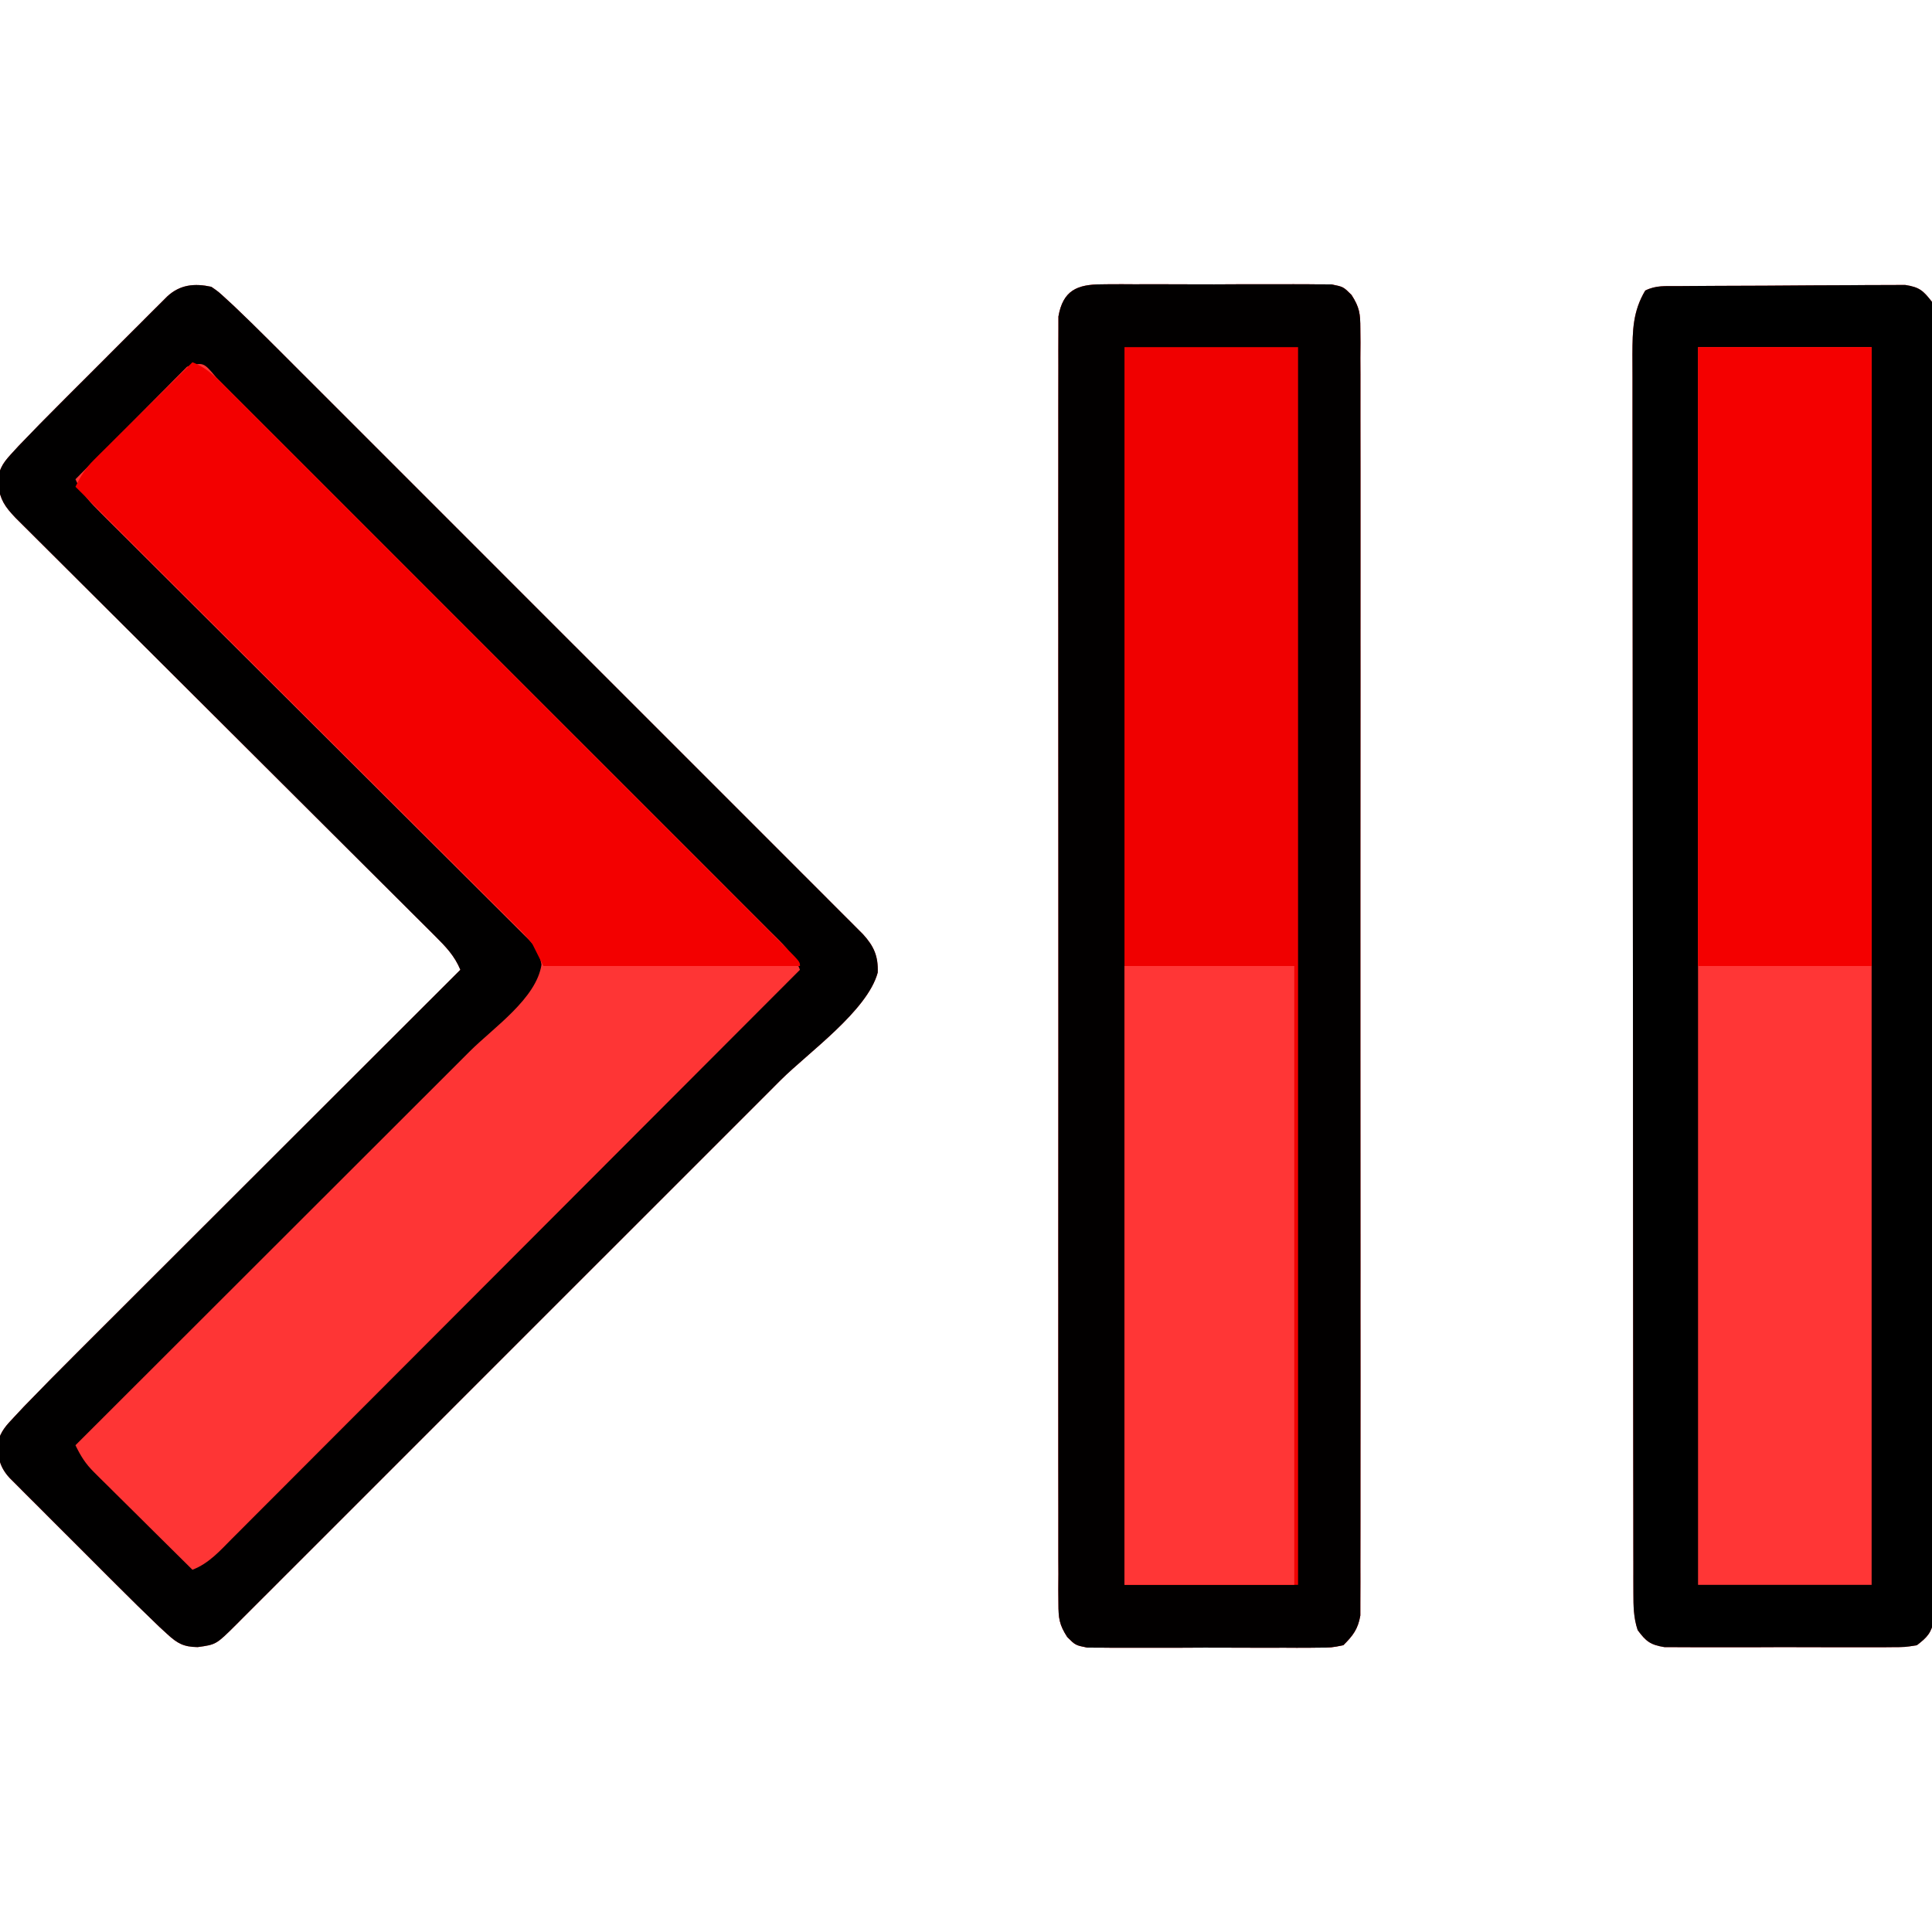 <?xml version="1.0" encoding="UTF-8"?>
<svg version="1.1" xmlns="http://www.w3.org/2000/svg" width="512" height="512">
<path d="M0 0 C1.922 1.33 1.922 1.33 3.82 3.086 C4.515 3.724 5.21 4.363 5.926 5.021 C9.07 8.021 12.183 11.045 15.251 14.124 C15.934 14.805 16.617 15.487 17.321 16.189 C19.588 18.452 21.851 20.719 24.115 22.985 C25.748 24.617 27.381 26.249 29.015 27.88 C33.434 32.295 37.85 36.713 42.266 41.131 C46.889 45.757 51.515 50.381 56.14 55.004 C64.397 63.259 72.652 71.517 80.906 79.776 C88.39 87.265 95.877 94.751 103.366 102.235 C112.072 110.936 120.776 119.638 129.478 128.343 C134.081 132.948 138.685 137.552 143.291 142.154 C147.615 146.476 151.937 150.8 156.257 155.126 C157.846 156.716 159.435 158.304 161.025 159.892 C163.189 162.054 165.351 164.219 167.511 166.384 C168.146 167.017 168.781 167.649 169.434 168.301 C170.012 168.881 170.589 169.46 171.184 170.058 C171.683 170.557 172.182 171.057 172.696 171.571 C175.602 174.756 176.767 177.397 176.608 181.738 C173.89 191.858 158.144 202.995 150.864 210.266 C149.24 211.891 147.616 213.517 145.992 215.142 C141.609 219.53 137.222 223.915 132.835 228.299 C128.239 232.892 123.646 237.488 119.053 242.083 C110.856 250.282 102.657 258.478 94.457 266.672 C87.02 274.105 79.585 281.541 72.152 288.978 C63.508 297.628 54.861 306.276 46.213 314.922 C41.639 319.495 37.065 324.068 32.494 328.643 C28.204 332.935 23.912 337.225 19.618 341.514 C18.039 343.091 16.461 344.669 14.884 346.248 C12.74 348.396 10.592 350.54 8.444 352.683 C7.499 353.631 7.499 353.631 6.535 354.599 C1.287 359.822 1.287 359.822 -3.625 360.5 C-7.341 360.443 -8.982 359.543 -11.694 357.04 C-12.388 356.402 -13.083 355.764 -13.798 355.107 C-17.671 351.401 -21.492 347.65 -25.277 343.855 C-26.129 343.004 -26.981 342.153 -27.859 341.277 C-29.644 339.492 -31.428 337.706 -33.211 335.919 C-35.95 333.175 -38.695 330.436 -41.439 327.697 C-43.177 325.959 -44.915 324.22 -46.652 322.48 C-47.475 321.66 -48.298 320.839 -49.146 319.993 C-49.901 319.235 -50.656 318.477 -51.433 317.696 C-52.1 317.029 -52.766 316.361 -53.453 315.674 C-56.066 312.846 -56.651 310.175 -56.591 306.316 C-55.802 303.224 -54.353 301.759 -52.173 299.438 C-50.941 298.121 -50.941 298.121 -49.683 296.777 C-45.037 291.968 -40.342 287.212 -35.605 282.492 C-34.49 281.377 -33.376 280.262 -32.261 279.147 C-29.266 276.152 -26.268 273.16 -23.269 270.168 C-20.125 267.03 -16.983 263.888 -13.84 260.747 C-7.904 254.813 -1.964 248.882 3.976 242.952 C10.745 236.194 17.511 229.434 24.277 222.673 C38.181 208.779 52.089 194.888 66 181 C64.441 177.265 62.145 174.9 59.293 172.059 C58.811 171.576 58.329 171.093 57.832 170.595 C56.217 168.979 54.595 167.37 52.973 165.761 C51.813 164.604 50.653 163.445 49.494 162.287 C46.998 159.793 44.498 157.303 41.997 154.816 C38.042 150.884 34.095 146.944 30.149 143.004 C23.908 136.775 17.662 130.549 11.414 124.326 C0.221 113.178 -10.966 102.024 -22.147 90.865 C-26.073 86.948 -30.002 83.034 -33.932 79.121 C-36.375 76.69 -38.815 74.256 -41.255 71.822 C-42.389 70.691 -43.523 69.562 -44.658 68.434 C-46.206 66.896 -47.75 65.355 -49.293 63.814 C-50.159 62.951 -51.025 62.089 -51.917 61.201 C-54.773 58.183 -55.928 56.472 -56.562 52.312 C-56.459 48.642 -55.504 46.989 -53.036 44.31 C-52.399 43.615 -51.761 42.92 -51.104 42.204 C-47.403 38.327 -43.65 34.508 -39.855 30.723 C-39.004 29.871 -38.153 29.019 -37.277 28.141 C-35.492 26.356 -33.706 24.572 -31.919 22.789 C-29.175 20.05 -26.436 17.305 -23.697 14.561 C-21.959 12.823 -20.22 11.085 -18.48 9.348 C-17.66 8.525 -16.839 7.702 -15.993 6.854 C-15.235 6.099 -14.477 5.344 -13.696 4.567 C-13.029 3.9 -12.361 3.234 -11.674 2.547 C-8.268 -0.601 -4.434 -0.956 0 0 Z " fill="#FE3535" transform="translate(56,76)"/>
<path d="M0 0 C0.687 -0.009 1.373 -0.018 2.081 -0.027 C4.346 -0.049 6.608 -0.034 8.873 -0.017 C10.45 -0.02 12.026 -0.025 13.603 -0.032 C16.905 -0.039 20.206 -0.028 23.508 -0.005 C27.739 0.024 31.968 0.007 36.199 -0.023 C39.454 -0.041 42.708 -0.035 45.963 -0.022 C47.523 -0.019 49.083 -0.023 50.642 -0.035 C52.824 -0.047 55.002 -0.028 57.184 0 C58.424 0.004 59.664 0.008 60.942 0.012 C64.092 0.647 64.092 0.647 66.257 2.807 C68.391 6.11 68.593 7.817 68.595 11.714 C68.606 12.94 68.616 14.166 68.627 15.43 C68.618 16.787 68.609 18.145 68.6 19.502 C68.604 20.946 68.611 22.391 68.619 23.835 C68.635 27.805 68.627 31.774 68.615 35.744 C68.606 40.025 68.62 44.306 68.631 48.587 C68.648 56.973 68.645 65.36 68.633 73.746 C68.624 80.561 68.623 87.376 68.627 94.19 C68.628 95.16 68.628 96.129 68.629 97.128 C68.63 99.096 68.631 101.065 68.633 103.034 C68.644 121.505 68.631 139.975 68.61 158.445 C68.592 174.299 68.595 190.154 68.613 206.008 C68.635 224.412 68.643 242.815 68.631 261.218 C68.63 263.18 68.628 265.142 68.627 267.104 C68.626 268.069 68.626 269.034 68.625 270.029 C68.622 276.837 68.628 283.645 68.637 290.453 C68.648 298.747 68.645 307.042 68.624 315.336 C68.613 319.57 68.609 323.803 68.622 328.037 C68.634 331.911 68.628 335.784 68.607 339.658 C68.602 341.061 68.604 342.464 68.614 343.867 C68.626 345.771 68.611 347.675 68.595 349.58 C68.595 350.638 68.594 351.697 68.593 352.788 C67.96 356.396 66.665 358.079 64.092 360.647 C60.942 361.282 60.942 361.282 57.184 361.294 C56.154 361.307 56.154 361.307 55.103 361.32 C52.838 361.342 50.575 361.328 48.311 361.311 C46.734 361.314 45.157 361.319 43.581 361.326 C40.279 361.333 36.977 361.322 33.675 361.299 C29.445 361.27 25.215 361.287 20.985 361.317 C17.73 361.335 14.475 361.329 11.22 361.316 C9.661 361.313 8.101 361.317 6.541 361.328 C4.36 361.341 2.181 361.322 0 361.294 C-1.24 361.29 -2.481 361.286 -3.759 361.282 C-6.908 360.647 -6.908 360.647 -9.074 358.486 C-11.207 355.184 -11.409 353.477 -11.412 349.58 C-11.422 348.354 -11.432 347.127 -11.443 345.864 C-11.435 344.507 -11.426 343.149 -11.416 341.792 C-11.421 340.348 -11.427 338.903 -11.435 337.459 C-11.452 333.489 -11.443 329.52 -11.431 325.55 C-11.422 321.269 -11.436 316.988 -11.447 312.707 C-11.465 304.321 -11.461 295.934 -11.449 287.548 C-11.44 280.733 -11.439 273.918 -11.443 267.104 C-11.444 266.134 -11.445 265.165 -11.445 264.166 C-11.447 262.198 -11.448 260.229 -11.449 258.26 C-11.461 239.789 -11.447 221.319 -11.426 202.849 C-11.408 186.994 -11.411 171.14 -11.43 155.286 C-11.451 136.882 -11.46 118.479 -11.447 100.076 C-11.446 98.114 -11.445 96.152 -11.443 94.19 C-11.443 93.225 -11.442 92.26 -11.442 91.265 C-11.438 84.457 -11.444 77.649 -11.453 70.841 C-11.465 62.547 -11.462 54.252 -11.44 45.957 C-11.43 41.724 -11.426 37.491 -11.439 33.257 C-11.451 29.383 -11.444 25.51 -11.423 21.636 C-11.418 20.233 -11.421 18.83 -11.43 17.427 C-11.443 15.523 -11.428 13.619 -11.412 11.714 C-11.411 10.656 -11.41 9.597 -11.41 8.506 C-10.204 1.632 -6.489 0.021 0 0 Z " fill="#F00000" transform="translate(291.908,75.353)"/>
<path d="M0 0 C0.677 -0.007 1.353 -0.013 2.05 -0.02 C4.293 -0.04 6.535 -0.051 8.778 -0.061 C9.926 -0.067 9.926 -0.067 11.097 -0.074 C15.148 -0.094 19.198 -0.109 23.249 -0.118 C27.435 -0.129 31.62 -0.164 35.805 -0.203 C39.022 -0.229 42.239 -0.238 45.456 -0.241 C46.999 -0.246 48.542 -0.258 50.085 -0.276 C52.245 -0.301 54.403 -0.3 56.562 -0.293 C57.791 -0.299 59.02 -0.305 60.286 -0.311 C64.114 0.287 65.048 1.162 67.411 4.177 C67.912 6.926 67.912 6.926 67.914 10.155 C67.924 11.387 67.935 12.619 67.946 13.888 C67.937 15.257 67.928 16.625 67.919 17.994 C67.923 19.447 67.93 20.899 67.937 22.352 C67.954 26.349 67.946 30.345 67.934 34.342 C67.925 38.65 67.938 42.958 67.949 47.266 C67.967 55.708 67.963 64.15 67.952 72.591 C67.943 79.451 67.942 86.31 67.946 93.169 C67.947 94.144 67.947 95.119 67.948 96.124 C67.949 98.105 67.95 100.086 67.952 102.067 C67.963 120.655 67.95 139.242 67.928 157.83 C67.911 173.788 67.914 189.746 67.932 205.704 C67.954 224.224 67.962 242.744 67.95 261.264 C67.948 263.238 67.947 265.211 67.946 267.185 C67.945 268.156 67.945 269.128 67.944 270.128 C67.941 276.981 67.946 283.834 67.956 290.687 C67.967 299.036 67.964 307.384 67.943 315.733 C67.932 319.995 67.928 324.256 67.941 328.518 C67.953 332.416 67.947 336.314 67.925 340.213 C67.921 341.626 67.923 343.039 67.933 344.452 C67.945 346.368 67.93 348.283 67.914 350.199 C67.913 351.264 67.913 352.33 67.912 353.428 C67.282 356.881 66.167 358.064 63.411 360.177 C60.299 360.685 60.299 360.685 56.594 360.695 C55.579 360.705 55.579 360.705 54.543 360.716 C52.311 360.733 50.08 360.722 47.848 360.708 C46.294 360.711 44.74 360.715 43.186 360.72 C39.931 360.726 36.676 360.717 33.421 360.698 C29.251 360.676 25.082 360.689 20.913 360.713 C17.704 360.727 14.496 360.723 11.287 360.712 C9.75 360.71 8.212 360.713 6.675 360.722 C4.525 360.732 2.377 360.717 0.227 360.695 C-0.996 360.691 -2.218 360.688 -3.478 360.685 C-7.208 360.076 -8.367 359.189 -10.589 356.177 C-11.692 352.885 -11.717 349.786 -11.721 346.332 C-11.725 345.13 -11.728 343.928 -11.732 342.69 C-11.732 341.354 -11.731 340.019 -11.73 338.684 C-11.732 337.266 -11.735 335.849 -11.739 334.431 C-11.747 330.532 -11.749 326.632 -11.749 322.733 C-11.751 318.529 -11.759 314.325 -11.766 310.121 C-11.779 300.927 -11.785 291.733 -11.79 282.538 C-11.792 276.799 -11.797 271.059 -11.801 265.319 C-11.813 249.431 -11.824 233.543 -11.827 217.655 C-11.827 216.638 -11.827 215.621 -11.828 214.573 C-11.828 213.554 -11.828 212.535 -11.828 211.484 C-11.829 209.419 -11.829 207.353 -11.83 205.287 C-11.83 204.262 -11.83 203.238 -11.83 202.182 C-11.834 185.574 -11.852 168.967 -11.875 152.359 C-11.899 135.313 -11.911 118.267 -11.912 101.22 C-11.913 91.648 -11.919 82.075 -11.937 72.502 C-11.953 64.352 -11.958 56.201 -11.949 48.051 C-11.945 43.892 -11.946 39.734 -11.96 35.575 C-11.973 31.767 -11.972 27.959 -11.96 24.151 C-11.957 22.123 -11.969 20.094 -11.981 18.065 C-11.947 11.724 -11.873 6.701 -8.589 1.177 C-5.712 -0.262 -3.216 0.026 0 0 Z " fill="#FF3636" transform="translate(444.589,75.823)"/>
<path d="M0 0 C1.922 1.33 1.922 1.33 3.82 3.086 C4.515 3.724 5.21 4.363 5.926 5.021 C9.07 8.021 12.183 11.045 15.251 14.124 C15.934 14.805 16.617 15.487 17.321 16.189 C19.588 18.452 21.851 20.719 24.115 22.985 C25.748 24.617 27.381 26.249 29.015 27.88 C33.434 32.295 37.85 36.713 42.266 41.131 C46.889 45.757 51.515 50.381 56.14 55.004 C64.397 63.259 72.652 71.517 80.906 79.776 C88.39 87.265 95.877 94.751 103.366 102.235 C112.072 110.936 120.776 119.638 129.478 128.343 C134.081 132.948 138.685 137.552 143.291 142.154 C147.615 146.476 151.937 150.8 156.257 155.126 C157.846 156.716 159.435 158.304 161.025 159.892 C163.189 162.054 165.351 164.219 167.511 166.384 C168.146 167.017 168.781 167.649 169.434 168.301 C170.012 168.881 170.589 169.46 171.184 170.058 C171.683 170.557 172.182 171.057 172.696 171.571 C175.602 174.756 176.767 177.397 176.608 181.738 C173.89 191.858 158.144 202.995 150.864 210.266 C149.24 211.891 147.616 213.517 145.992 215.142 C141.609 219.53 137.222 223.915 132.835 228.299 C128.239 232.892 123.646 237.488 119.053 242.083 C110.856 250.282 102.657 258.478 94.457 266.672 C87.02 274.105 79.585 281.541 72.152 288.978 C63.508 297.628 54.861 306.276 46.213 314.922 C41.639 319.495 37.065 324.068 32.494 328.643 C28.204 332.935 23.912 337.225 19.618 341.514 C18.039 343.091 16.461 344.669 14.884 346.248 C12.74 348.396 10.592 350.54 8.444 352.683 C7.499 353.631 7.499 353.631 6.535 354.599 C1.287 359.822 1.287 359.822 -3.625 360.5 C-7.341 360.443 -8.982 359.543 -11.694 357.04 C-12.388 356.402 -13.083 355.764 -13.798 355.107 C-17.671 351.401 -21.492 347.65 -25.277 343.855 C-26.129 343.004 -26.981 342.153 -27.859 341.277 C-29.644 339.492 -31.428 337.706 -33.211 335.919 C-35.95 333.175 -38.695 330.436 -41.439 327.697 C-43.177 325.959 -44.915 324.22 -46.652 322.48 C-47.475 321.66 -48.298 320.839 -49.146 319.993 C-49.901 319.235 -50.656 318.477 -51.433 317.696 C-52.1 317.029 -52.766 316.361 -53.453 315.674 C-56.066 312.846 -56.651 310.175 -56.591 306.316 C-55.802 303.224 -54.353 301.759 -52.173 299.438 C-50.941 298.121 -50.941 298.121 -49.683 296.777 C-45.037 291.968 -40.342 287.212 -35.605 282.492 C-34.49 281.377 -33.376 280.262 -32.261 279.147 C-29.266 276.152 -26.268 273.16 -23.269 270.168 C-20.125 267.03 -16.983 263.888 -13.84 260.747 C-7.904 254.813 -1.964 248.882 3.976 242.952 C10.745 236.194 17.511 229.434 24.277 222.673 C38.181 208.779 52.089 194.888 66 181 C64.441 177.265 62.145 174.9 59.293 172.059 C58.811 171.576 58.329 171.093 57.832 170.595 C56.217 168.979 54.595 167.37 52.973 165.761 C51.813 164.604 50.653 163.445 49.494 162.287 C46.998 159.793 44.498 157.303 41.997 154.816 C38.042 150.884 34.095 146.944 30.149 143.004 C23.908 136.775 17.662 130.549 11.414 124.326 C0.221 113.178 -10.966 102.024 -22.147 90.865 C-26.073 86.948 -30.002 83.034 -33.932 79.121 C-36.375 76.69 -38.815 74.256 -41.255 71.822 C-42.389 70.691 -43.523 69.562 -44.658 68.434 C-46.206 66.896 -47.75 65.355 -49.293 63.814 C-50.159 62.951 -51.025 62.089 -51.917 61.201 C-54.773 58.183 -55.928 56.472 -56.562 52.312 C-56.459 48.642 -55.504 46.989 -53.036 44.31 C-52.399 43.615 -51.761 42.92 -51.104 42.204 C-47.403 38.327 -43.65 34.508 -39.855 30.723 C-39.004 29.871 -38.153 29.019 -37.277 28.141 C-35.492 26.356 -33.706 24.572 -31.919 22.789 C-29.175 20.05 -26.436 17.305 -23.697 14.561 C-21.959 12.823 -20.22 11.085 -18.48 9.348 C-17.66 8.525 -16.839 7.702 -15.993 6.854 C-15.235 6.099 -14.477 5.344 -13.696 4.567 C-13.029 3.9 -12.361 3.234 -11.674 2.547 C-8.268 -0.601 -4.434 -0.956 0 0 Z M-6.417 21.177 C-6.964 21.728 -7.51 22.278 -8.073 22.846 C-8.693 23.466 -9.314 24.087 -9.953 24.726 C-10.621 25.405 -11.289 26.083 -11.977 26.781 C-12.662 27.469 -13.347 28.157 -14.053 28.866 C-16.248 31.073 -18.437 33.286 -20.625 35.5 C-22.109 36.994 -23.593 38.487 -25.078 39.98 C-28.724 43.648 -32.364 47.322 -36 51 C-34.432 54.772 -32.087 57.157 -29.211 60.023 C-28.72 60.515 -28.228 61.007 -27.723 61.514 C-26.077 63.16 -24.425 64.799 -22.773 66.438 C-21.592 67.617 -20.411 68.797 -19.23 69.977 C-16.688 72.516 -14.143 75.052 -11.596 77.585 C-7.57 81.589 -3.552 85.599 0.466 89.61 C6.818 95.951 13.175 102.287 19.533 108.621 C30.929 119.972 42.319 131.329 53.703 142.691 C57.701 146.68 61.702 150.667 65.705 154.651 C68.19 157.126 70.673 159.602 73.155 162.079 C74.31 163.23 75.466 164.381 76.623 165.53 C78.197 167.095 79.767 168.662 81.338 170.231 C82.219 171.109 83.1 171.987 84.008 172.891 C86.261 175.276 86.889 176.419 87.5 179.625 C86.17 188.6 74.827 196.308 68.557 202.557 C67.413 203.7 66.269 204.844 65.125 205.989 C62.041 209.073 58.954 212.154 55.866 215.235 C52.632 218.463 49.401 221.694 46.169 224.924 C40.059 231.032 33.946 237.137 27.831 243.241 C20.867 250.194 13.905 257.15 6.944 264.106 C-7.368 278.407 -21.683 292.705 -36 307 C-34.634 309.834 -33.35 311.896 -31.111 314.116 C-30.53 314.697 -29.95 315.277 -29.352 315.875 C-28.728 316.488 -28.104 317.102 -27.461 317.734 C-26.5 318.691 -26.5 318.691 -25.519 319.668 C-23.476 321.7 -21.425 323.725 -19.375 325.75 C-17.987 327.128 -16.598 328.507 -15.211 329.887 C-11.813 333.263 -8.408 336.633 -5 340 C-0.661 338.336 2.24 335.031 5.441 331.799 C6.086 331.156 6.73 330.514 7.394 329.851 C9.557 327.692 11.711 325.527 13.866 323.361 C15.413 321.813 16.961 320.266 18.508 318.72 C22.713 314.516 26.911 310.306 31.108 306.094 C35.494 301.696 39.886 297.303 44.277 292.91 C51.648 285.533 59.015 278.154 66.379 270.771 C73.965 263.168 81.552 255.566 89.142 247.968 C89.61 247.499 90.078 247.031 90.56 246.548 C92.907 244.198 95.255 241.848 97.602 239.498 C117.074 220.005 136.54 200.505 156 181 C154.336 176.665 151.039 173.761 147.813 170.559 C147.171 169.914 146.53 169.27 145.869 168.606 C143.715 166.443 141.554 164.289 139.393 162.134 C137.848 160.587 136.305 159.039 134.761 157.492 C130.565 153.287 126.364 149.089 122.16 144.892 C117.769 140.505 113.382 136.114 108.994 131.723 C101.155 123.879 93.31 116.041 85.464 108.205 C78.344 101.094 71.229 93.978 64.119 86.858 C55.865 78.593 47.607 70.332 39.345 62.075 C34.97 57.704 30.596 53.33 26.226 48.953 C22.12 44.842 18.009 40.735 13.895 36.632 C12.381 35.121 10.869 33.608 9.359 32.094 C7.307 30.036 5.248 27.984 3.187 25.933 C2.584 25.325 1.98 24.717 1.358 24.091 C-2.102 19.953 -2.102 19.953 -6.417 21.177 Z " fill="#010000" transform="translate(56,76)"/>
<path d="M0 0 C0.687 -0.009 1.373 -0.018 2.081 -0.027 C4.346 -0.049 6.608 -0.034 8.873 -0.017 C10.45 -0.02 12.026 -0.025 13.603 -0.032 C16.905 -0.039 20.206 -0.028 23.508 -0.005 C27.739 0.024 31.968 0.007 36.199 -0.023 C39.454 -0.041 42.708 -0.035 45.963 -0.022 C47.523 -0.019 49.083 -0.023 50.642 -0.035 C52.824 -0.047 55.002 -0.028 57.184 0 C58.424 0.004 59.664 0.008 60.942 0.012 C64.092 0.647 64.092 0.647 66.257 2.807 C68.391 6.11 68.593 7.817 68.595 11.714 C68.606 12.94 68.616 14.166 68.627 15.43 C68.618 16.787 68.609 18.145 68.6 19.502 C68.604 20.946 68.611 22.391 68.619 23.835 C68.635 27.805 68.627 31.774 68.615 35.744 C68.606 40.025 68.62 44.306 68.631 48.587 C68.648 56.973 68.645 65.36 68.633 73.746 C68.624 80.561 68.623 87.376 68.627 94.19 C68.628 95.16 68.628 96.129 68.629 97.128 C68.63 99.096 68.631 101.065 68.633 103.034 C68.644 121.505 68.631 139.975 68.61 158.445 C68.592 174.299 68.595 190.154 68.613 206.008 C68.635 224.412 68.643 242.815 68.631 261.218 C68.63 263.18 68.628 265.142 68.627 267.104 C68.626 268.069 68.626 269.034 68.625 270.029 C68.622 276.837 68.628 283.645 68.637 290.453 C68.648 298.747 68.645 307.042 68.624 315.336 C68.613 319.57 68.609 323.803 68.622 328.037 C68.634 331.911 68.628 335.784 68.607 339.658 C68.602 341.061 68.604 342.464 68.614 343.867 C68.626 345.771 68.611 347.675 68.595 349.58 C68.595 350.638 68.594 351.697 68.593 352.788 C67.96 356.396 66.665 358.079 64.092 360.647 C60.942 361.282 60.942 361.282 57.184 361.294 C56.154 361.307 56.154 361.307 55.103 361.32 C52.838 361.342 50.575 361.328 48.311 361.311 C46.734 361.314 45.157 361.319 43.581 361.326 C40.279 361.333 36.977 361.322 33.675 361.299 C29.445 361.27 25.215 361.287 20.985 361.317 C17.73 361.335 14.475 361.329 11.22 361.316 C9.661 361.313 8.101 361.317 6.541 361.328 C4.36 361.341 2.181 361.322 0 361.294 C-1.24 361.29 -2.481 361.286 -3.759 361.282 C-6.908 360.647 -6.908 360.647 -9.074 358.486 C-11.207 355.184 -11.409 353.477 -11.412 349.58 C-11.422 348.354 -11.432 347.127 -11.443 345.864 C-11.435 344.507 -11.426 343.149 -11.416 341.792 C-11.421 340.348 -11.427 338.903 -11.435 337.459 C-11.452 333.489 -11.443 329.52 -11.431 325.55 C-11.422 321.269 -11.436 316.988 -11.447 312.707 C-11.465 304.321 -11.461 295.934 -11.449 287.548 C-11.44 280.733 -11.439 273.918 -11.443 267.104 C-11.444 266.134 -11.445 265.165 -11.445 264.166 C-11.447 262.198 -11.448 260.229 -11.449 258.26 C-11.461 239.789 -11.447 221.319 -11.426 202.849 C-11.408 186.994 -11.411 171.14 -11.43 155.286 C-11.451 136.882 -11.46 118.479 -11.447 100.076 C-11.446 98.114 -11.445 96.152 -11.443 94.19 C-11.443 93.225 -11.442 92.26 -11.442 91.265 C-11.438 84.457 -11.444 77.649 -11.453 70.841 C-11.465 62.547 -11.462 54.252 -11.44 45.957 C-11.43 41.724 -11.426 37.491 -11.439 33.257 C-11.451 29.383 -11.444 25.51 -11.423 21.636 C-11.418 20.233 -11.421 18.83 -11.43 17.427 C-11.443 15.523 -11.428 13.619 -11.412 11.714 C-11.411 10.656 -11.41 9.597 -11.41 8.506 C-10.204 1.632 -6.489 0.021 0 0 Z M6.092 16.647 C6.092 124.887 6.092 233.127 6.092 344.647 C21.272 344.647 36.452 344.647 52.092 344.647 C52.092 236.407 52.092 128.167 52.092 16.647 C36.912 16.647 21.732 16.647 6.092 16.647 Z " fill="#020000" transform="translate(291.908,75.353)"/>
<path d="M0 0 C0.677 -0.007 1.353 -0.013 2.05 -0.02 C4.293 -0.04 6.535 -0.051 8.778 -0.061 C9.926 -0.067 9.926 -0.067 11.097 -0.074 C15.148 -0.094 19.198 -0.109 23.249 -0.118 C27.435 -0.129 31.62 -0.164 35.805 -0.203 C39.022 -0.229 42.239 -0.238 45.456 -0.241 C46.999 -0.246 48.542 -0.258 50.085 -0.276 C52.245 -0.301 54.403 -0.3 56.562 -0.293 C57.791 -0.299 59.02 -0.305 60.286 -0.311 C64.114 0.287 65.048 1.162 67.411 4.177 C67.912 6.926 67.912 6.926 67.914 10.155 C67.924 11.387 67.935 12.619 67.946 13.888 C67.937 15.257 67.928 16.625 67.919 17.994 C67.923 19.447 67.93 20.899 67.937 22.352 C67.954 26.349 67.946 30.345 67.934 34.342 C67.925 38.65 67.938 42.958 67.949 47.266 C67.967 55.708 67.963 64.15 67.952 72.591 C67.943 79.451 67.942 86.31 67.946 93.169 C67.947 94.144 67.947 95.119 67.948 96.124 C67.949 98.105 67.95 100.086 67.952 102.067 C67.963 120.655 67.95 139.242 67.928 157.83 C67.911 173.788 67.914 189.746 67.932 205.704 C67.954 224.224 67.962 242.744 67.95 261.264 C67.948 263.238 67.947 265.211 67.946 267.185 C67.945 268.156 67.945 269.128 67.944 270.128 C67.941 276.981 67.946 283.834 67.956 290.687 C67.967 299.036 67.964 307.384 67.943 315.733 C67.932 319.995 67.928 324.256 67.941 328.518 C67.953 332.416 67.947 336.314 67.925 340.213 C67.921 341.626 67.923 343.039 67.933 344.452 C67.945 346.368 67.93 348.283 67.914 350.199 C67.913 351.264 67.913 352.33 67.912 353.428 C67.282 356.881 66.167 358.064 63.411 360.177 C60.299 360.685 60.299 360.685 56.594 360.695 C55.579 360.705 55.579 360.705 54.543 360.716 C52.311 360.733 50.08 360.722 47.848 360.708 C46.294 360.711 44.74 360.715 43.186 360.72 C39.931 360.726 36.676 360.717 33.421 360.698 C29.251 360.676 25.082 360.689 20.913 360.713 C17.704 360.727 14.496 360.723 11.287 360.712 C9.75 360.71 8.212 360.713 6.675 360.722 C4.525 360.732 2.377 360.717 0.227 360.695 C-0.996 360.691 -2.218 360.688 -3.478 360.685 C-7.208 360.076 -8.367 359.189 -10.589 356.177 C-11.692 352.885 -11.717 349.786 -11.721 346.332 C-11.725 345.13 -11.728 343.928 -11.732 342.69 C-11.732 341.354 -11.731 340.019 -11.73 338.684 C-11.732 337.266 -11.735 335.849 -11.739 334.431 C-11.747 330.532 -11.749 326.632 -11.749 322.733 C-11.751 318.529 -11.759 314.325 -11.766 310.121 C-11.779 300.927 -11.785 291.733 -11.79 282.538 C-11.792 276.799 -11.797 271.059 -11.801 265.319 C-11.813 249.431 -11.824 233.543 -11.827 217.655 C-11.827 216.638 -11.827 215.621 -11.828 214.573 C-11.828 213.554 -11.828 212.535 -11.828 211.484 C-11.829 209.419 -11.829 207.353 -11.83 205.287 C-11.83 204.262 -11.83 203.238 -11.83 202.182 C-11.834 185.574 -11.852 168.967 -11.875 152.359 C-11.899 135.313 -11.911 118.267 -11.912 101.22 C-11.913 91.648 -11.919 82.075 -11.937 72.502 C-11.953 64.352 -11.958 56.201 -11.949 48.051 C-11.945 43.892 -11.946 39.734 -11.96 35.575 C-11.973 31.767 -11.972 27.959 -11.96 24.151 C-11.957 22.123 -11.969 20.094 -11.981 18.065 C-11.947 11.724 -11.873 6.701 -8.589 1.177 C-5.712 -0.262 -3.216 0.026 0 0 Z M5.411 16.177 C5.411 124.417 5.411 232.657 5.411 344.177 C20.591 344.177 35.771 344.177 51.411 344.177 C51.411 235.937 51.411 127.697 51.411 16.177 C36.231 16.177 21.051 16.177 5.411 16.177 Z " fill="#000000" transform="translate(444.589,75.823)"/>
<path d="M0 0 C4.337 1.664 7.24 4.965 10.441 8.194 C11.086 8.836 11.73 9.478 12.394 10.14 C14.557 12.296 16.711 14.46 18.866 16.623 C20.413 18.169 21.961 19.715 23.508 21.26 C27.713 25.459 31.911 29.665 36.108 33.873 C40.495 38.268 44.886 42.658 49.277 47.048 C56.648 54.42 64.015 61.795 71.379 69.174 C78.963 76.772 86.551 84.366 94.142 91.957 C94.844 92.659 94.844 92.659 95.56 93.375 C96.027 93.842 96.494 94.309 96.975 94.79 C105.174 102.988 113.369 111.188 121.563 119.39 C125.057 122.888 128.551 126.384 132.047 129.88 C136.156 133.99 140.263 138.103 144.368 142.218 C145.88 143.733 147.392 145.247 148.906 146.76 C150.962 148.815 153.015 150.874 155.067 152.933 C155.675 153.539 156.283 154.146 156.909 154.771 C161 158.886 161 158.886 161 160 C138.56 160 116.12 160 93 160 C92.01 158.02 91.02 156.04 90 154 C87.737 151.299 87.737 151.299 85.046 148.685 C84.549 148.186 84.052 147.686 83.541 147.172 C81.885 145.511 80.218 143.861 78.552 142.211 C77.359 141.019 76.166 139.826 74.974 138.632 C71.744 135.401 68.504 132.179 65.262 128.958 C61.874 125.588 58.494 122.21 55.113 118.832 C48.712 112.441 42.304 106.058 35.893 99.677 C28.593 92.41 21.302 85.136 14.011 77.86 C-0.983 62.897 -15.988 47.945 -31 33 C-29.634 30.166 -28.35 28.104 -26.111 25.884 C-25.53 25.303 -24.95 24.723 -24.352 24.125 C-23.728 23.512 -23.104 22.898 -22.461 22.266 C-21.82 21.628 -21.179 20.99 -20.519 20.332 C-18.476 18.3 -16.425 16.275 -14.375 14.25 C-12.987 12.872 -11.598 11.493 -10.211 10.113 C-6.813 6.737 -3.408 3.367 0 0 Z " fill="#F30000" transform="translate(51,96)"/>
<path d="M0 0 C15.18 0 30.36 0 46 0 C46 54.12 46 108.24 46 164 C30.82 164 15.64 164 0 164 C0 109.88 0 55.76 0 0 Z " fill="#F40000" transform="translate(450,92)"/>
<path d="M0 0 C14.85 0 29.7 0 45 0 C45 54.12 45 108.24 45 164 C30.15 164 15.3 164 0 164 C0 109.88 0 55.76 0 0 Z " fill="#FF3636" transform="translate(298,256)"/>

</svg>
